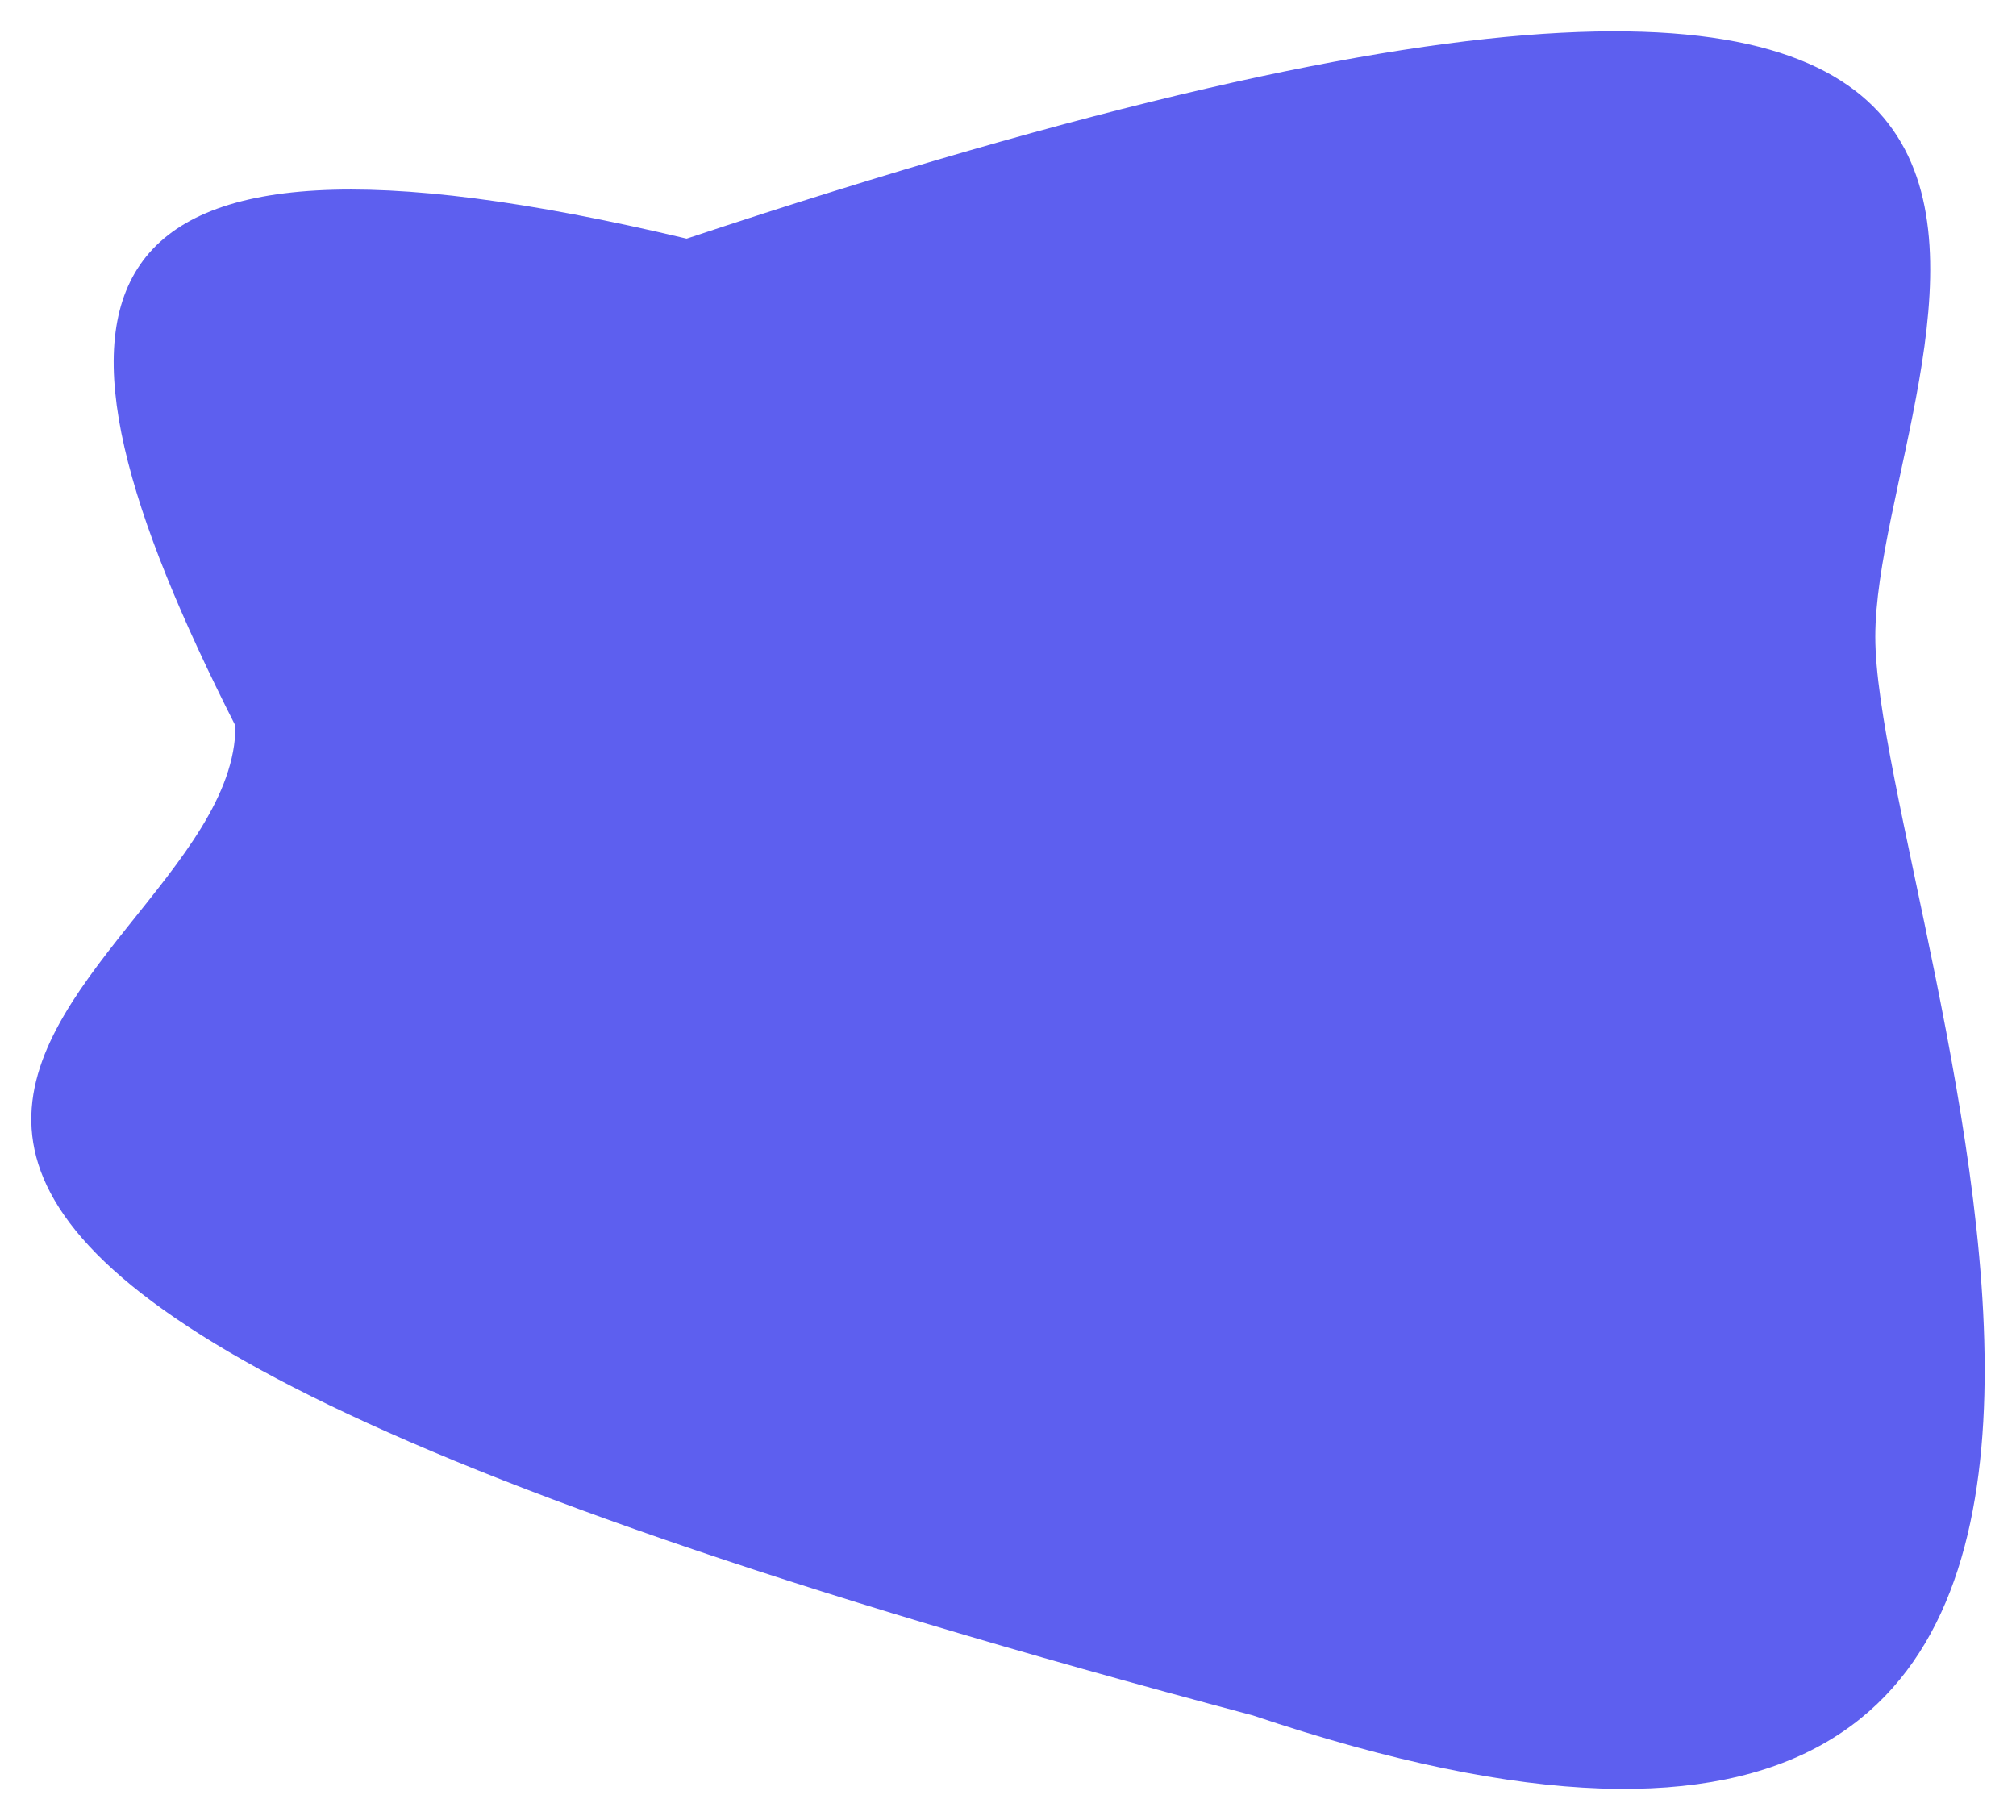 <svg width="515" height="465" viewBox="0 0 515 465" fill="none" xmlns="http://www.w3.org/2000/svg">
<g filter="url(#filter0_d_1156_445)">
<path d="M479.058 158.677C479.058 229.812 605.61 530.3 320.066 434.234C-164.918 305.304 60.153 252.565 60.153 181.429C4.586 71.882 12.402 18.205 175.399 56.968C592.301 -81.654 479.058 87.542 479.058 158.677Z" fill="#5D5FEF"/>
</g>
<defs>
<filter id="filter0_d_1156_445" x="0" y="0" width="515" height="465" filterUnits="userSpaceOnUse" color-interpolation-filters="sRGB">
<feFlood flood-opacity="0" result="BackgroundImageFix"/>
<feColorMatrix in="SourceAlpha" type="matrix" values="0 0 0 0 0 0 0 0 0 0 0 0 0 0 0 0 0 0 127 0" result="hardAlpha"/>
<feOffset dy="4"/>
<feGaussianBlur stdDeviation="4"/>
<feComposite in2="hardAlpha" operator="out"/>
<feColorMatrix type="matrix" values="0 0 0 0 0 0 0 0 0 0 0 0 0 0 0 0 0 0 0.25 0"/>
<feBlend mode="normal" in2="BackgroundImageFix" result="effect1_dropShadow_1156_445"/>
<feBlend mode="normal" in="SourceGraphic" in2="effect1_dropShadow_1156_445" result="shape"/>
</filter>
</defs>
</svg>

